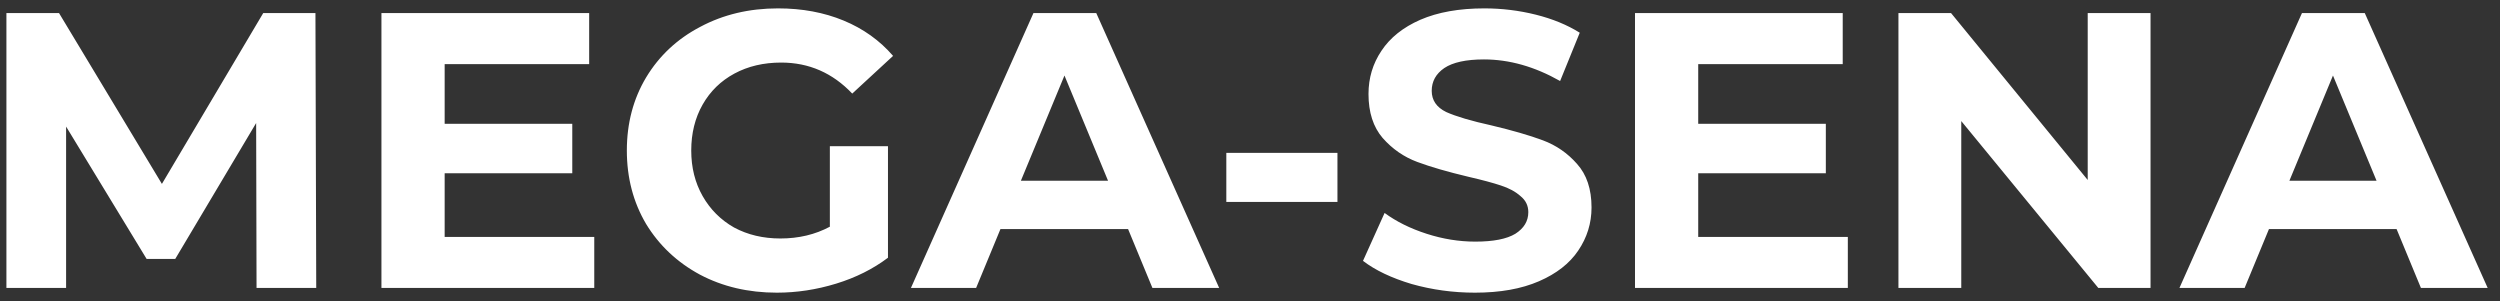 <svg width="191" height="23" viewBox="0 0 191 23" fill="none" xmlns="http://www.w3.org/2000/svg">
<rect x="0" y="0" width="191" height="23" fill="#333333" stroke="none"/>
<path d="M19.6 22L19.57 9.4L13.39 19.78H11.2L5.05 9.67V22H0.49V1H4.51L12.37 14.05L20.11 1H24.1L24.16 22H19.6ZM45.402 18.1V22H29.142V1H45.012V4.9H33.972V9.46H43.722V13.24H33.972V18.1H45.402ZM63.401 11.17H67.841V19.69C66.701 20.55 65.381 21.21 63.881 21.67C62.381 22.13 60.871 22.36 59.351 22.36C57.171 22.36 55.211 21.9 53.471 20.98C51.731 20.04 50.361 18.75 49.361 17.11C48.381 15.45 47.891 13.58 47.891 11.5C47.891 9.42 48.381 7.56 49.361 5.92C50.361 4.26 51.741 2.97 53.501 2.05C55.261 1.11 57.241 0.64 59.441 0.64C61.281 0.64 62.951 0.95 64.451 1.57C65.951 2.19 67.211 3.09 68.231 4.27L65.111 7.15C63.611 5.57 61.801 4.78 59.681 4.78C58.341 4.78 57.151 5.06 56.111 5.62C55.071 6.18 54.261 6.97 53.681 7.99C53.101 9.01 52.811 10.18 52.811 11.5C52.811 12.8 53.101 13.96 53.681 14.98C54.261 16 55.061 16.8 56.081 17.38C57.121 17.94 58.301 18.22 59.621 18.22C61.021 18.22 62.281 17.92 63.401 17.32V11.17ZM86.185 17.5H76.435L74.575 22H69.595L78.955 1H83.755L93.145 22H88.045L86.185 17.5ZM84.655 13.81L81.325 5.77L77.995 13.81H84.655ZM93.691 11.68H102.181V15.43H93.691V11.68ZM112.683 22.36C111.023 22.36 109.413 22.14 107.853 21.7C106.313 21.24 105.073 20.65 104.133 19.93L105.783 16.27C106.683 16.93 107.753 17.46 108.993 17.86C110.233 18.26 111.473 18.46 112.713 18.46C114.093 18.46 115.113 18.26 115.773 17.86C116.433 17.44 116.763 16.89 116.763 16.21C116.763 15.71 116.563 15.3 116.163 14.98C115.783 14.64 115.283 14.37 114.663 14.17C114.063 13.97 113.243 13.75 112.203 13.51C110.603 13.13 109.293 12.75 108.273 12.37C107.253 11.99 106.373 11.38 105.633 10.54C104.913 9.7 104.553 8.58 104.553 7.18C104.553 5.96 104.883 4.86 105.543 3.88C106.203 2.88 107.193 2.09 108.513 1.51C109.853 0.93 111.483 0.64 113.403 0.64C114.743 0.64 116.053 0.8 117.333 1.12C118.613 1.44 119.733 1.9 120.693 2.5L119.193 6.19C117.253 5.09 115.313 4.54 113.373 4.54C112.013 4.54 111.003 4.76 110.343 5.2C109.703 5.64 109.383 6.22 109.383 6.94C109.383 7.66 109.753 8.2 110.493 8.56C111.253 8.9 112.403 9.24 113.943 9.58C115.543 9.96 116.853 10.34 117.873 10.72C118.893 11.1 119.763 11.7 120.483 12.52C121.223 13.34 121.593 14.45 121.593 15.85C121.593 17.05 121.253 18.15 120.573 19.15C119.913 20.13 118.913 20.91 117.573 21.49C116.233 22.07 114.603 22.36 112.683 22.36ZM141.174 18.1V22H124.914V1H140.784V4.9H129.744V9.46H139.494V13.24H129.744V18.1H141.174ZM164.301 1V22H160.311L149.841 9.25V22H145.041V1H149.061L159.501 13.75V1H164.301ZM183.099 17.5H173.349L171.489 22H166.509L175.869 1H180.669L190.059 22H184.959L183.099 17.5ZM181.569 13.81L178.239 5.77L174.909 13.81H181.569Z" fill="white"/>
</svg>

